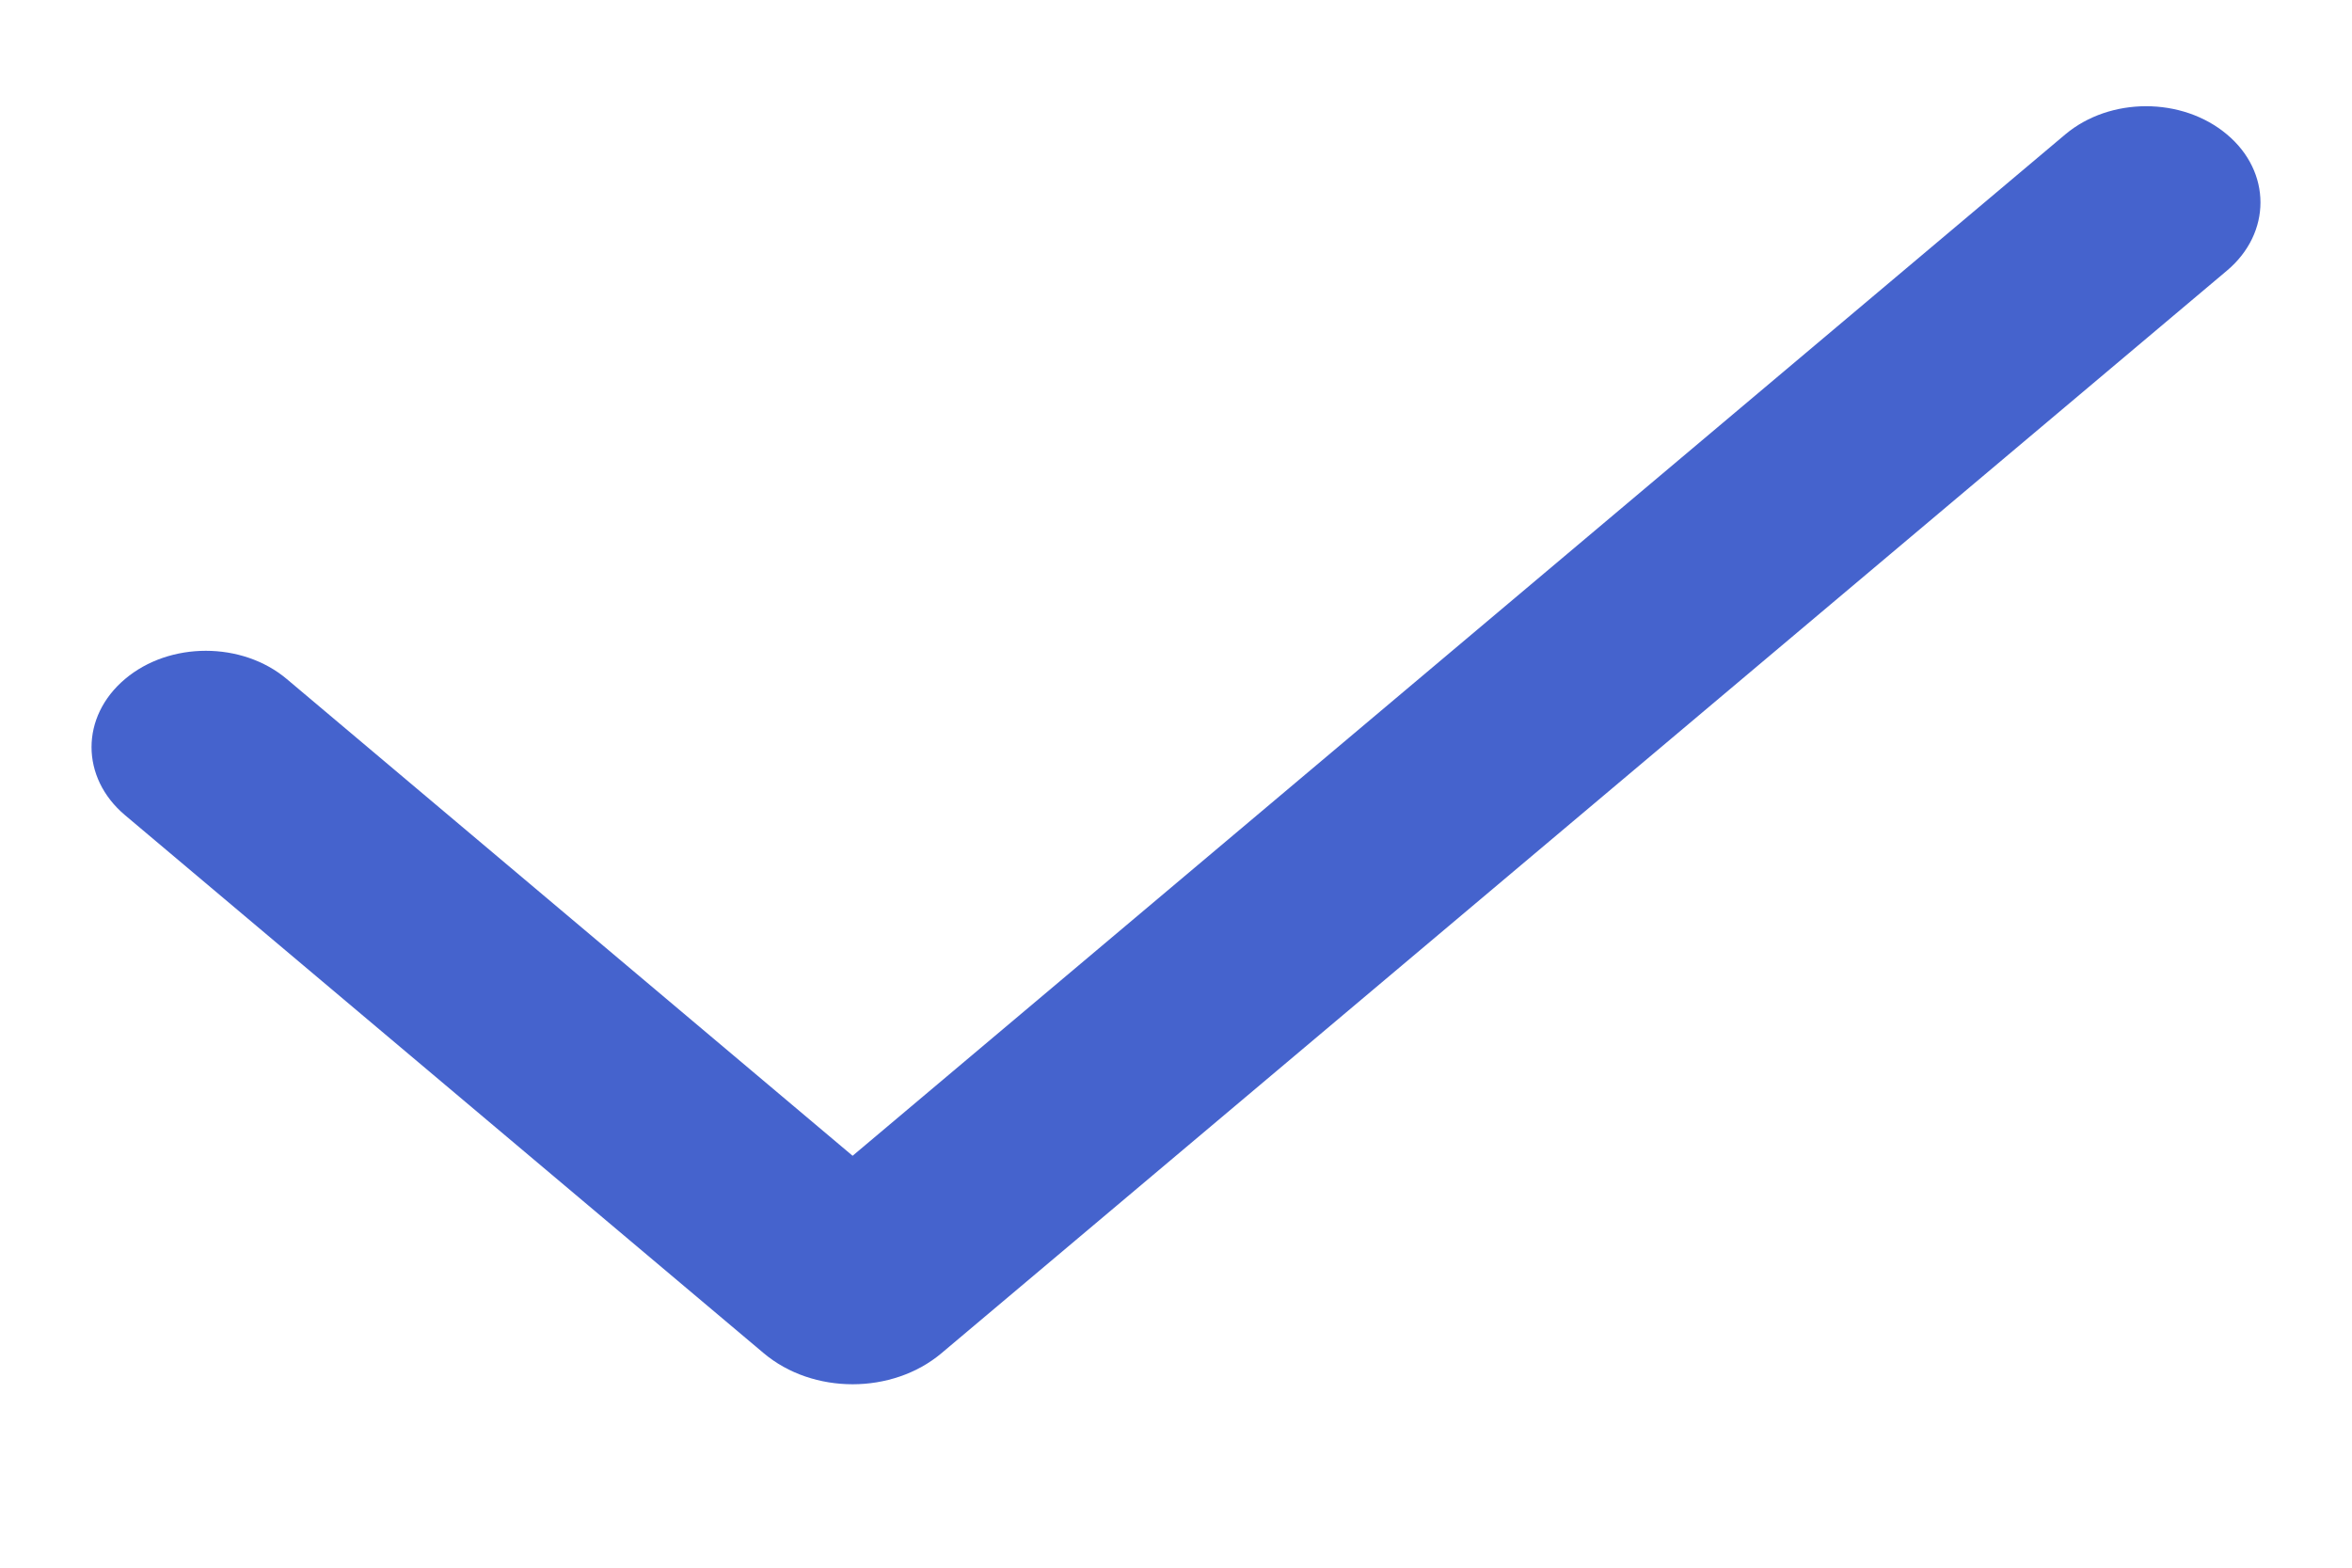 <svg width="12" height="8" viewBox="0 0 12 8" fill="none" xmlns="http://www.w3.org/2000/svg">
<path fill-rule="evenodd" clip-rule="evenodd" d="M11.362 0.686C11.59 0.877 11.59 1.189 11.362 1.381L4.804 6.905C4.553 7.117 4.147 7.117 3.896 6.905L0.638 4.16C0.41 3.968 0.41 3.657 0.638 3.465C0.865 3.273 1.235 3.273 1.463 3.465L4.35 5.898L10.537 0.686C10.765 0.494 11.134 0.494 11.362 0.686Z" fill="#4563CD"/>
</svg>
